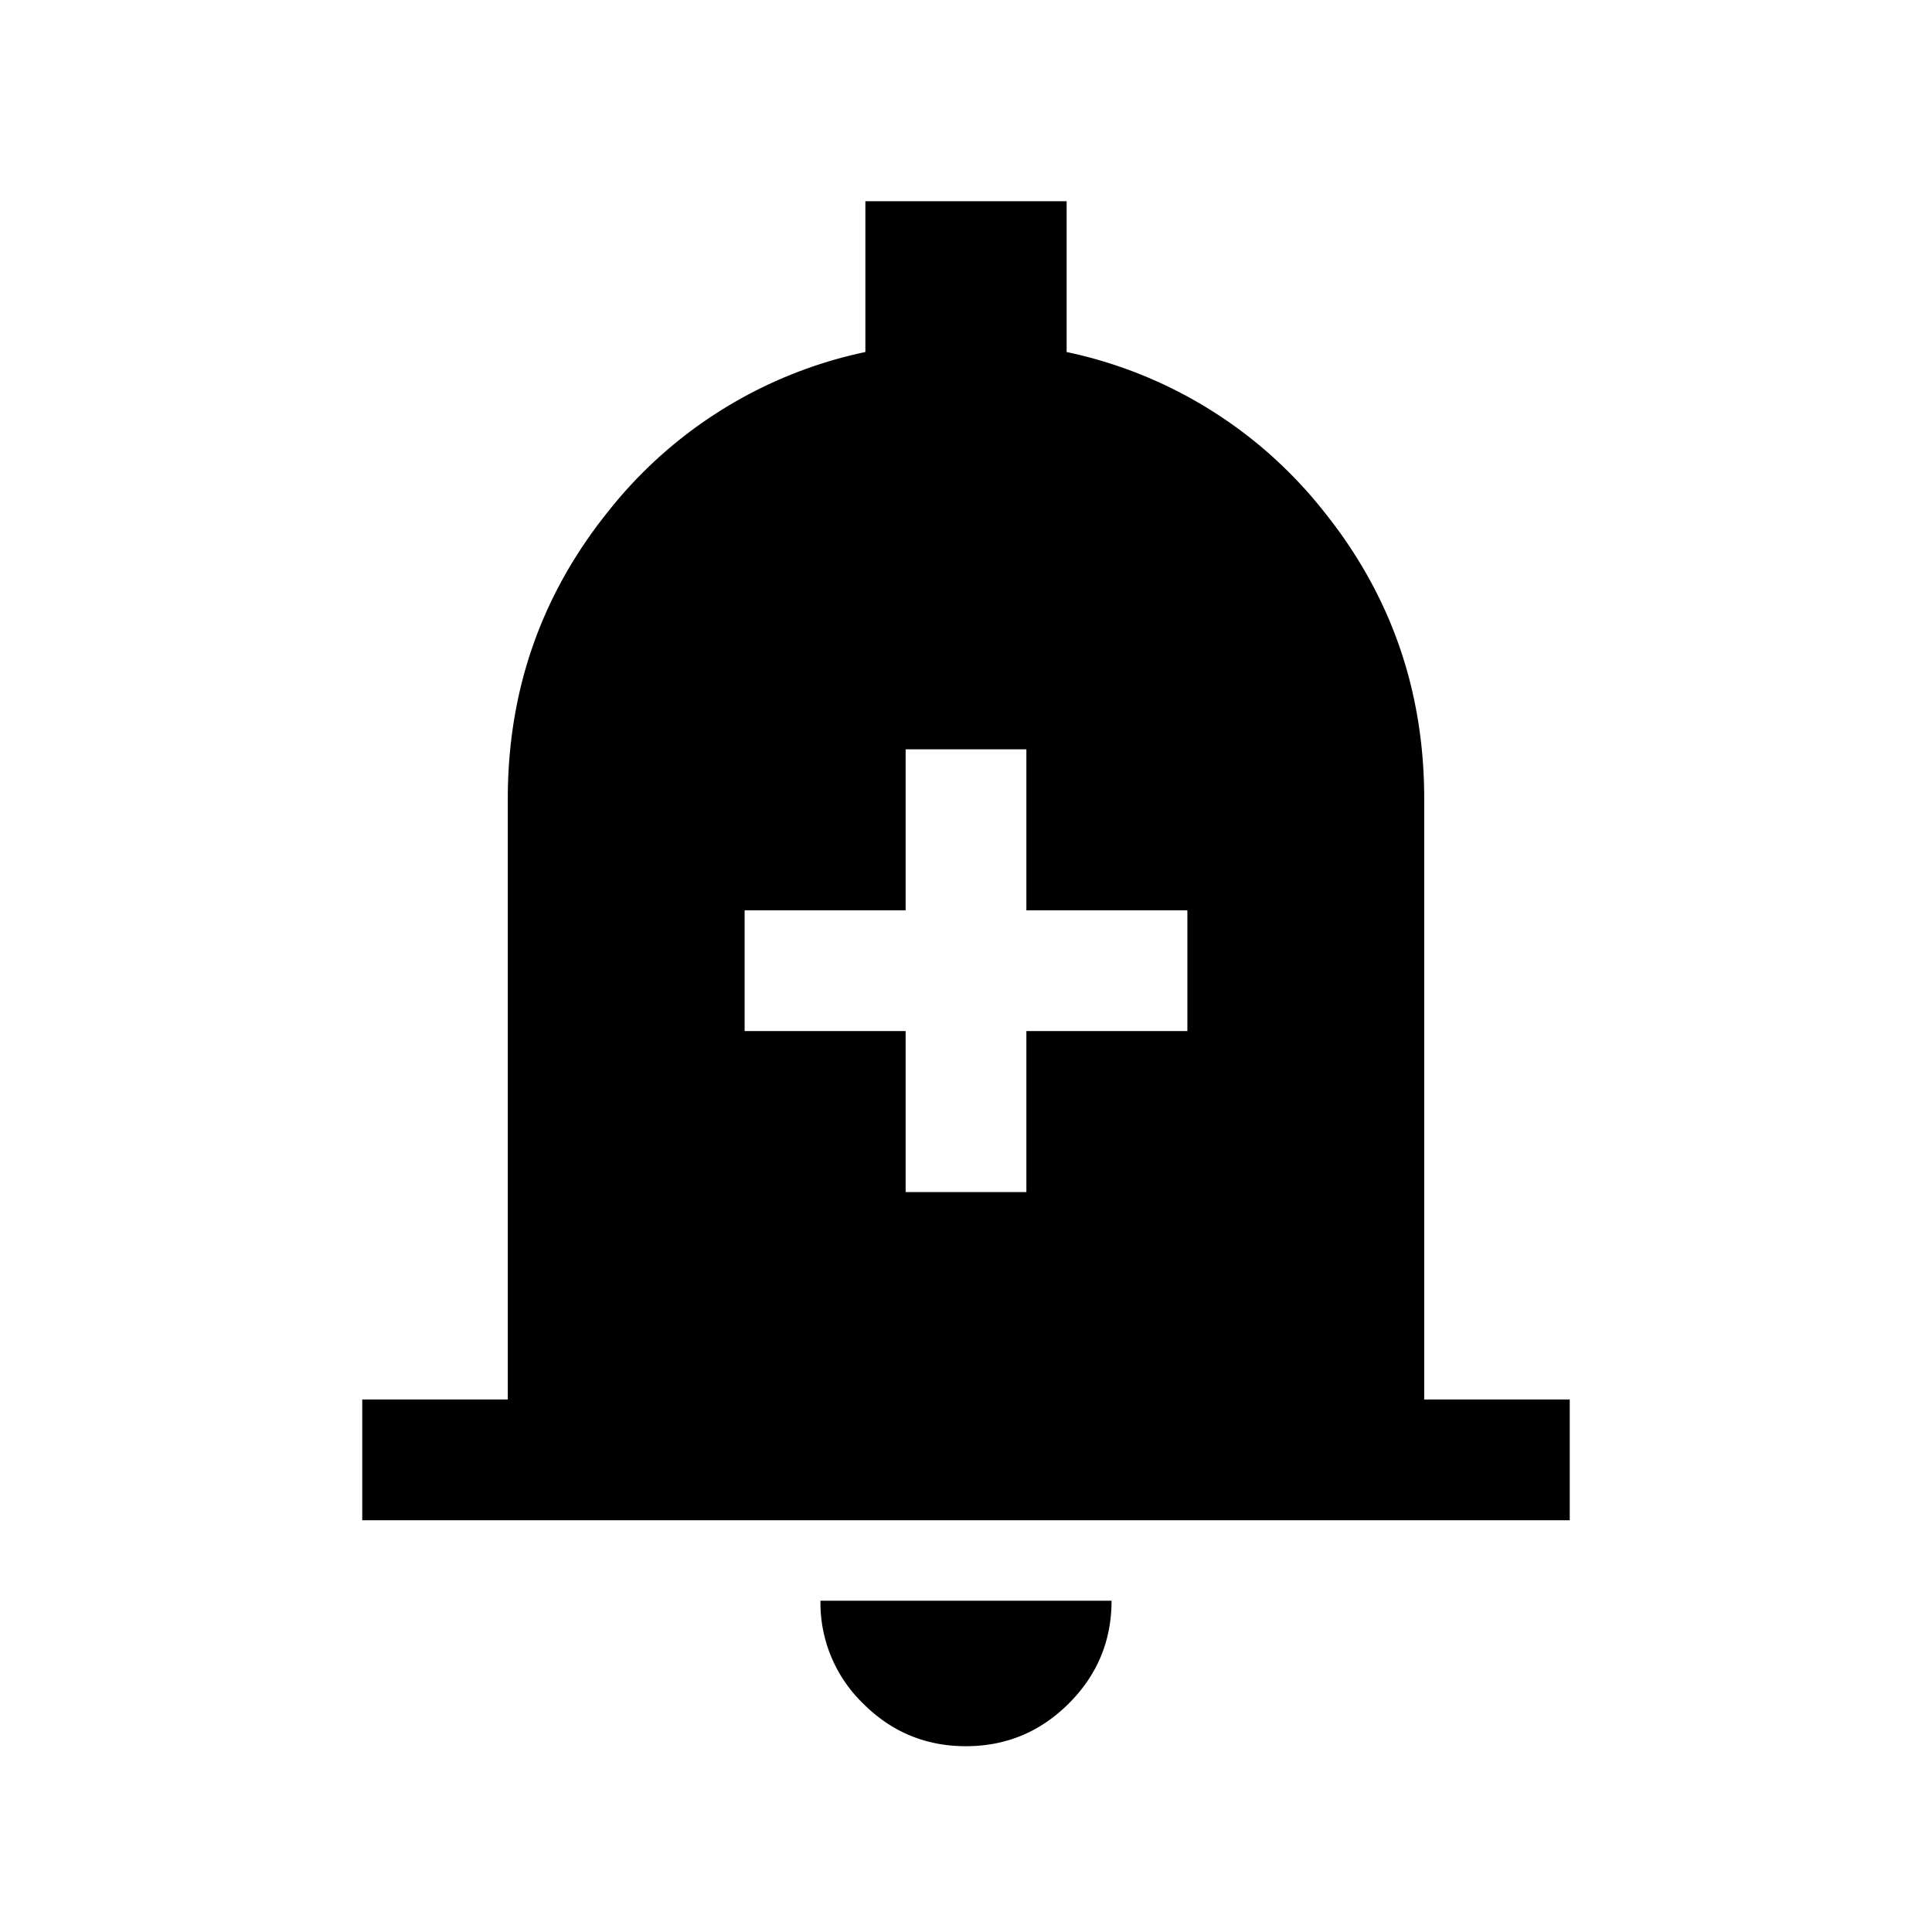 <svg xmlns="http://www.w3.org/2000/svg" width="24" height="24" viewBox="0 0 24 24" fill='currentColor'><path d="M4.5 18.885v-1.5h1.808V9.923q0-2.017 1.245-3.567a5.52 5.52 0 0 1 3.197-1.983V2.5h2.5v1.873a5.52 5.52 0 0 1 3.197 1.983q1.245 1.55 1.245 3.567v7.462H19.5v1.5zm7.498 2.807q-.746 0-1.276-.53a1.74 1.74 0 0 1-.53-1.277h3.616q0 .747-.532 1.277-.531.53-1.278.53m-.748-6.884h1.5v-2h2v-1.5h-2v-2h-1.5v2h-2v1.5h2z"/></svg>